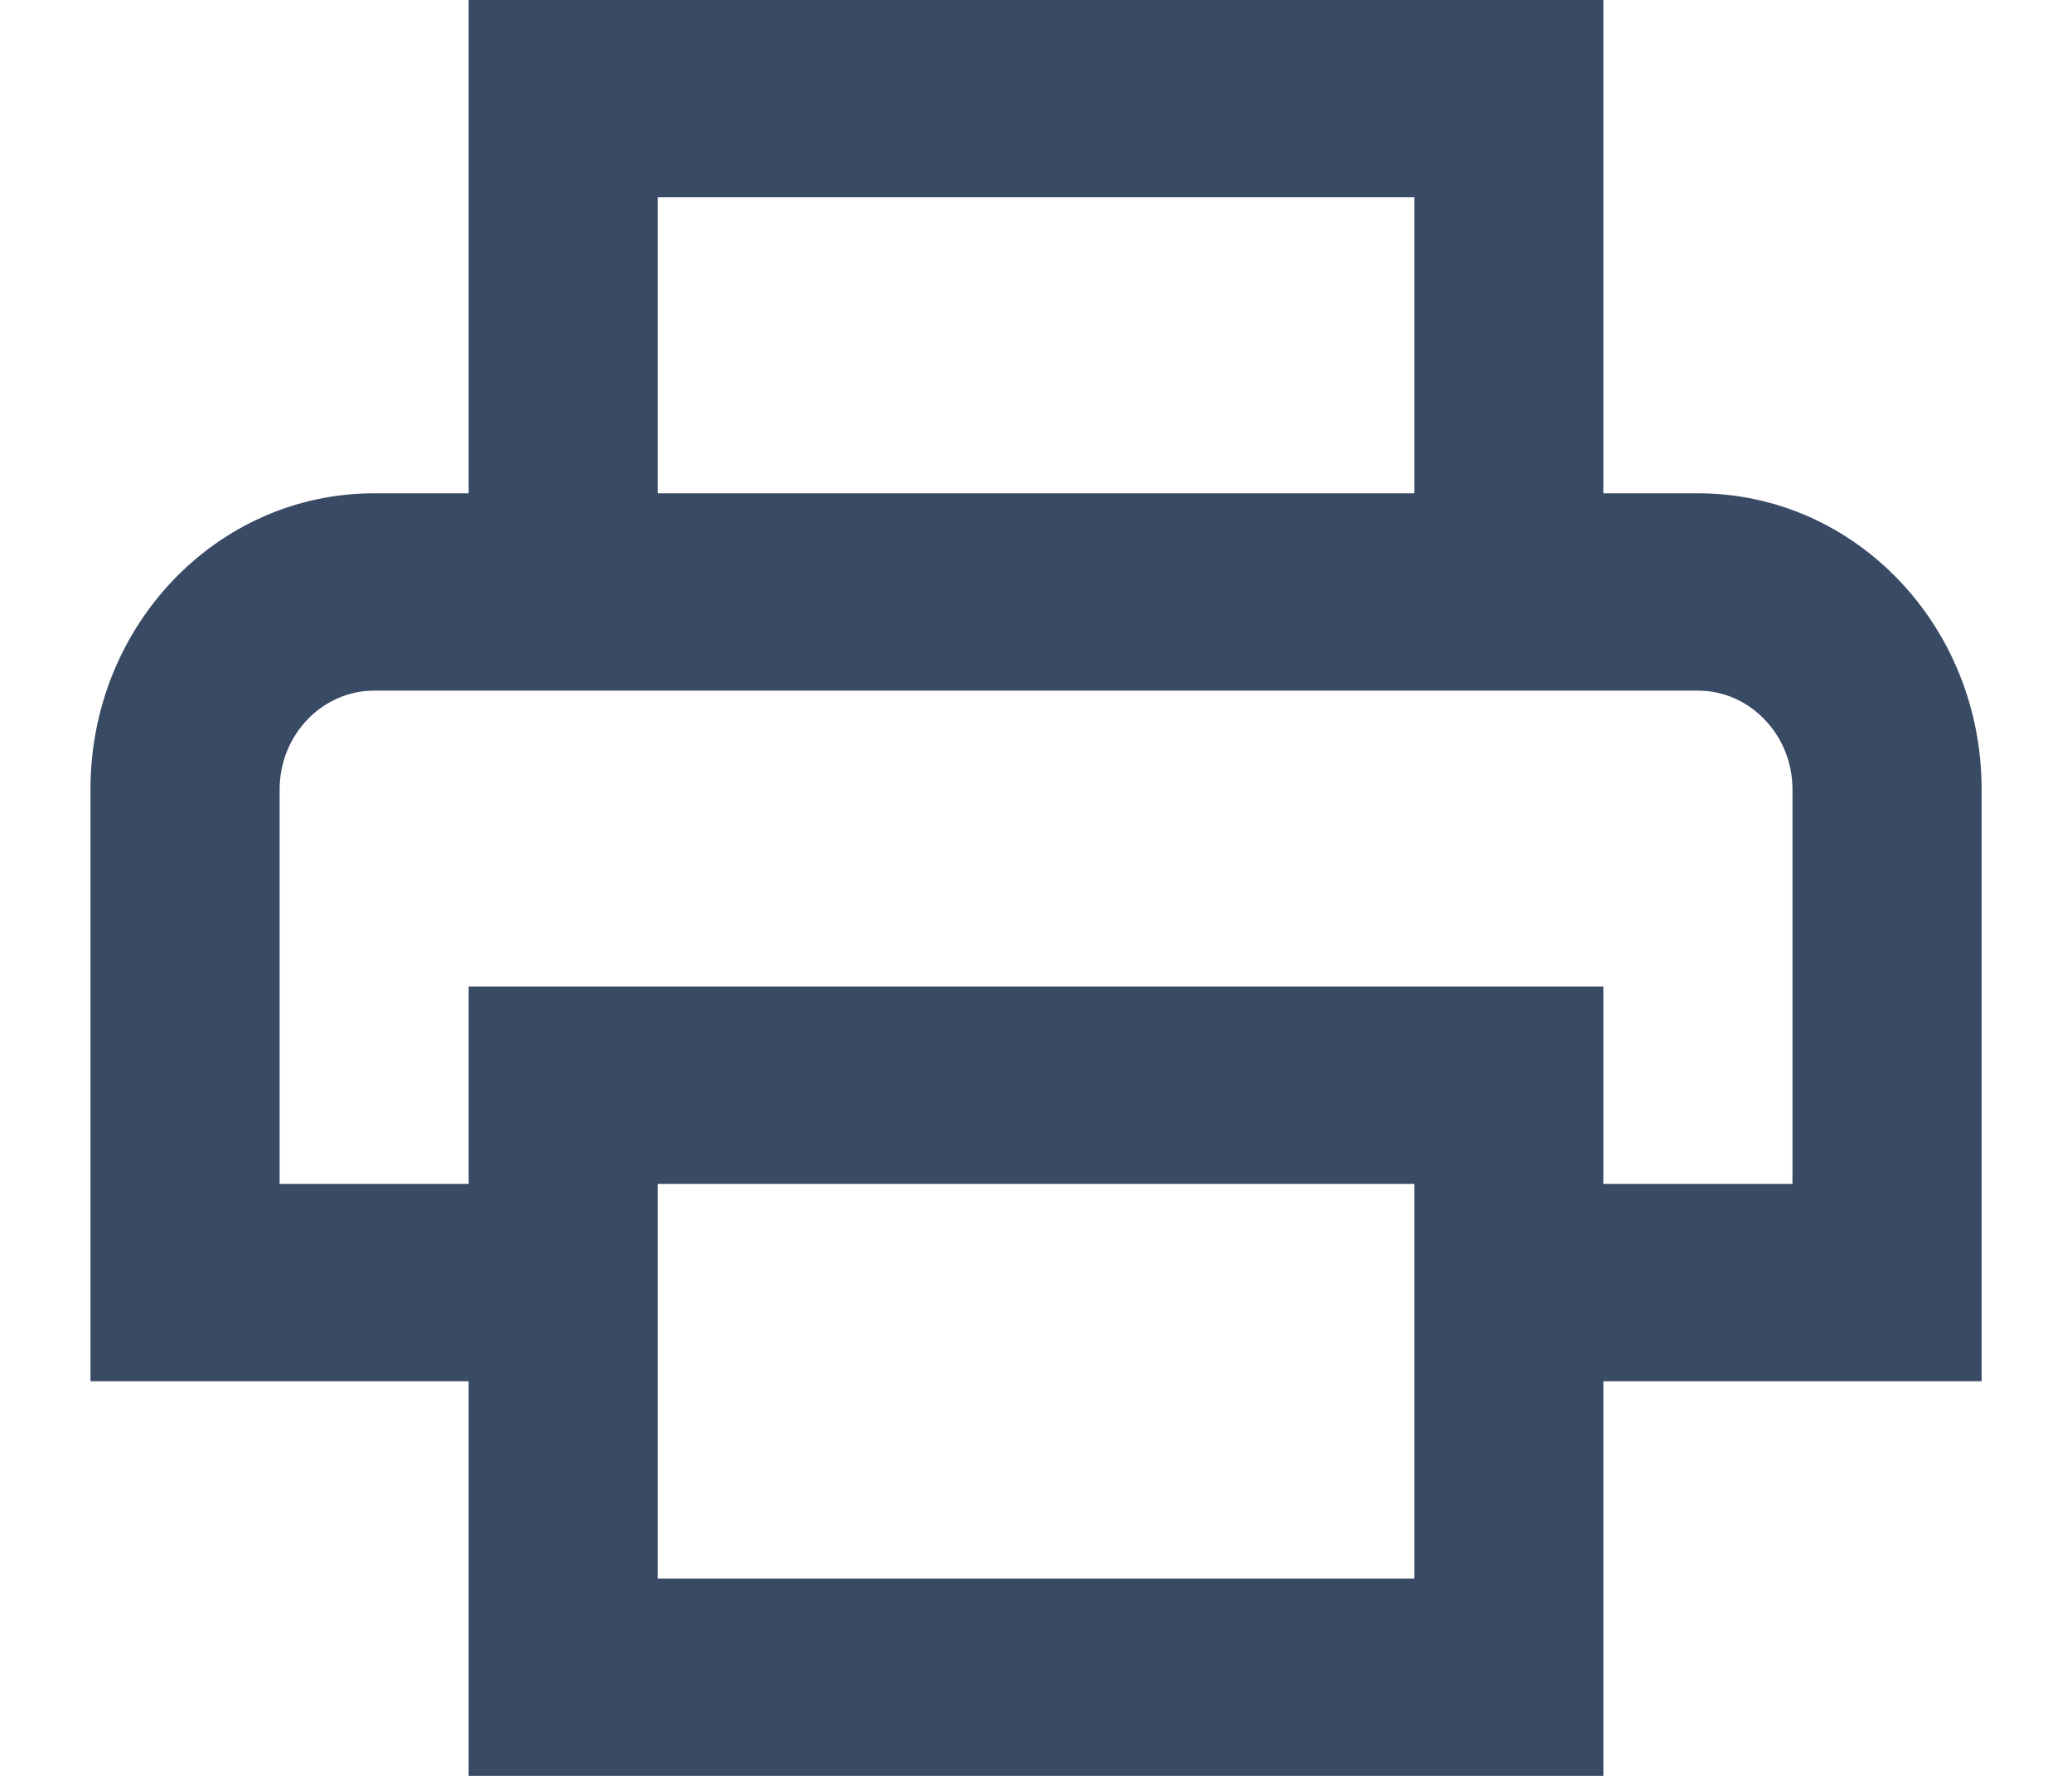 <svg width="21" height="18" viewBox="0 0 21 18" fill="none" xmlns="http://www.w3.org/2000/svg">
<path d="M17.209 5H16.25V0H4.75V5H3.792C2.201 5 0.917 6.34 0.917 8V14H4.75V18H16.25V14H20.084V8C20.084 6.34 18.799 5 17.209 5ZM6.667 2H14.334V5H6.667V2ZM14.334 14V16H6.667V12H14.334V14ZM16.25 12V10H4.75V12H2.834V8C2.834 7.45 3.265 7 3.792 7H17.209C17.736 7 18.167 7.45 18.167 8V12H16.25Z" fill="#394A64"/>
</svg>
